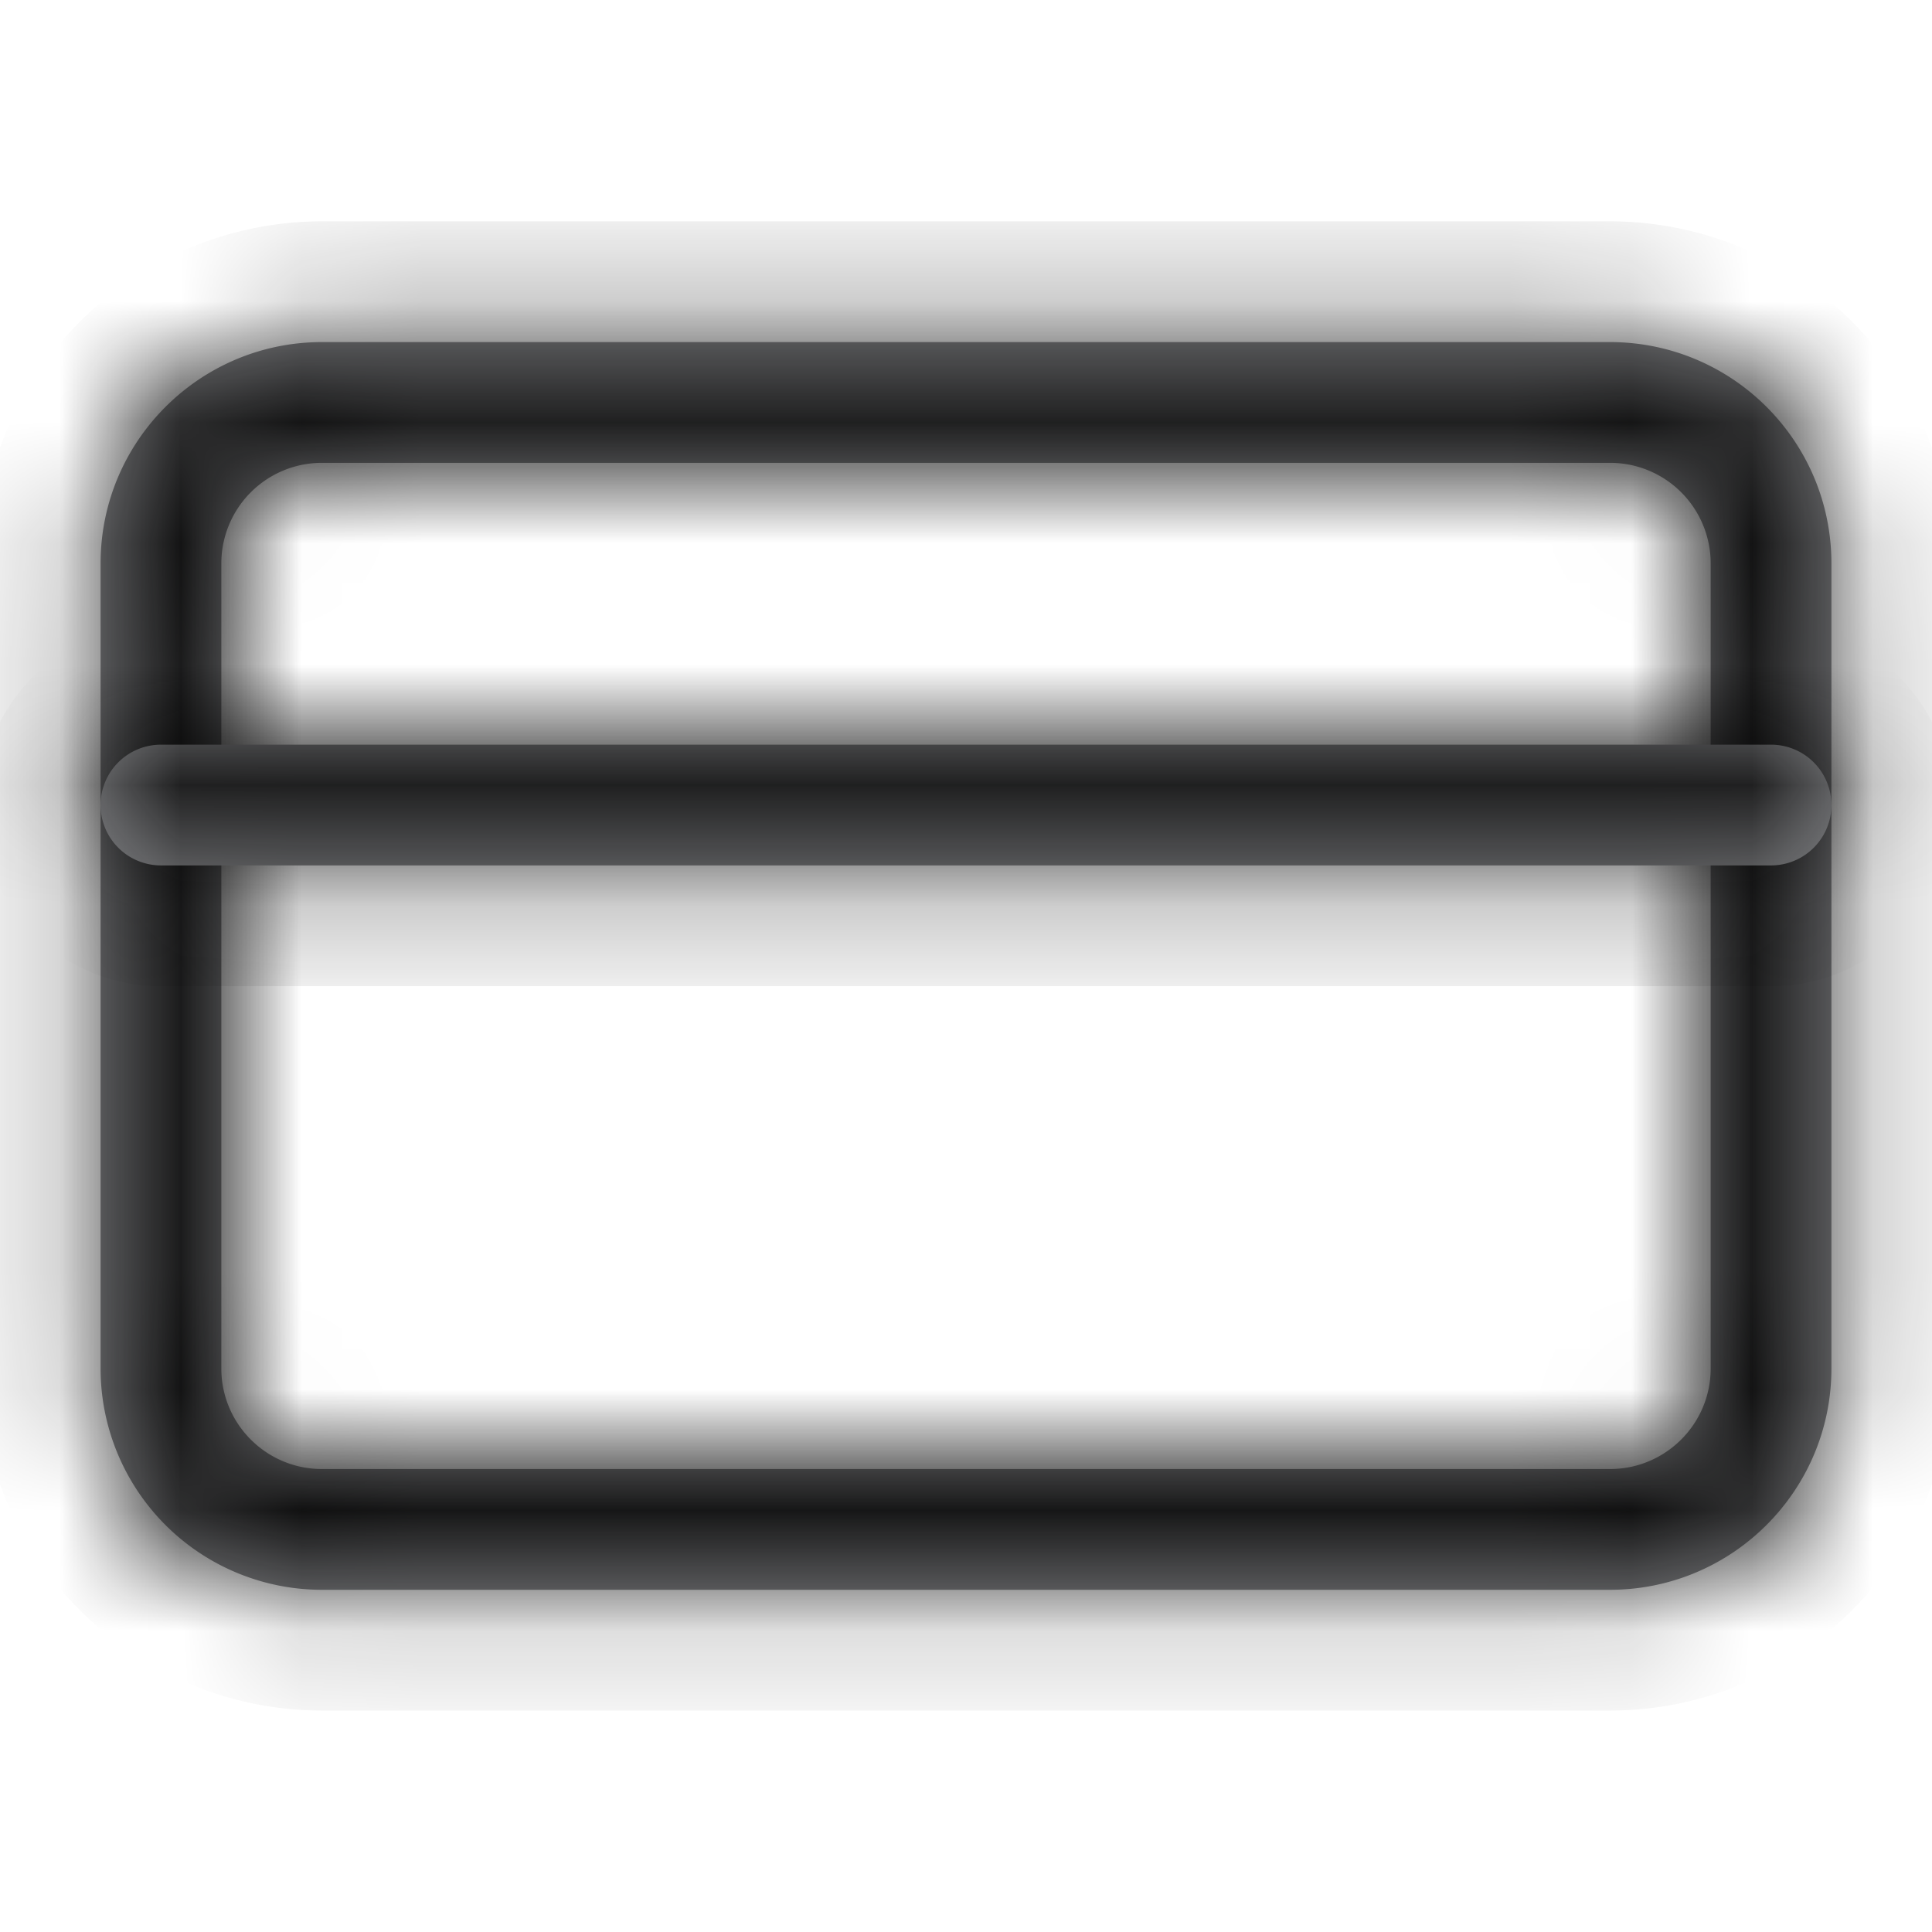 <svg width="16" height="16" fill="none" xmlns="http://www.w3.org/2000/svg"><mask id="a" fill="#fff"><path fill-rule="evenodd" clip-rule="evenodd" d="M2.667 3.833a.833.833 0 0 0-.834.833v6.667c0 .46.373.833.834.833h10.666c.46 0 .834-.373.834-.833V4.666a.833.833 0 0 0-.834-.833H2.667Zm-1.834.833c0-1.012.821-1.833 1.834-1.833h10.666c1.013 0 1.834.82 1.834 1.833v6.667c0 1.012-.821 1.833-1.834 1.833H2.667a1.833 1.833 0 0 1-1.834-1.833V4.666Z"/></mask><path fill-rule="evenodd" clip-rule="evenodd" d="M2.667 3.833a.833.833 0 0 0-.834.833v6.667c0 .46.373.833.834.833h10.666c.46 0 .834-.373.834-.833V4.666a.833.833 0 0 0-.834-.833H2.667Zm-1.834.833c0-1.012.821-1.833 1.834-1.833h10.666c1.013 0 1.834.82 1.834 1.833v6.667c0 1.012-.821 1.833-1.834 1.833H2.667a1.833 1.833 0 0 1-1.834-1.833V4.666Z" fill="#898A8D"/><path d="M2.833 4.666a.167.167 0 0 1-.166.167v-2c-1.013 0-1.834.82-1.834 1.833h2Zm0 6.667V4.666h-2v6.667h2Zm-.166-.167c.092 0 .166.075.166.167h-2c0 1.012.821 1.833 1.834 1.833v-2Zm10.666 0H2.667v2h10.666v-2Zm-.166.167c0-.092.074-.167.166-.167v2c1.013 0 1.834-.82 1.834-1.833h-2Zm0-6.667v6.667h2V4.666h-2Zm.166.167a.167.167 0 0 1-.166-.167h2c0-1.012-.821-1.833-1.834-1.833v2Zm-10.666 0h10.666v-2H2.667v2Zm0-3A2.833 2.833 0 0 0-.167 4.666h2c0-.46.373-.833.834-.833v-2Zm10.666 0H2.667v2h10.666v-2Zm2.834 2.833a2.833 2.833 0 0 0-2.834-2.833v2c.46 0 .834.373.834.833h2Zm0 6.667V4.666h-2v6.667h2Zm-2.834 2.833a2.833 2.833 0 0 0 2.834-2.833h-2c0 .46-.373.833-.834.833v2Zm-10.666 0h10.666v-2H2.667v2Zm-2.834-2.833a2.833 2.833 0 0 0 2.834 2.833v-2a.833.833 0 0 1-.834-.833h-2Zm0-6.667v6.667h2V4.666h-2Z" fill="#050505" mask="url(#a)"/><mask id="b" fill="#fff"><path fill-rule="evenodd" clip-rule="evenodd" d="M.833 6.667a.5.5 0 0 1 .5-.5h13.334a.5.5 0 0 1 0 1H1.333a.5.5 0 0 1-.5-.5Z"/></mask><path fill-rule="evenodd" clip-rule="evenodd" d="M.833 6.667a.5.5 0 0 1 .5-.5h13.334a.5.5 0 0 1 0 1H1.333a.5.5 0 0 1-.5-.5Z" fill="#898A8D"/><path d="M1.333 5.167a1.5 1.5 0 0 0-1.5 1.5h2a.5.5 0 0 1-.5.5v-2Zm13.334 0H1.333v2h13.334v-2Zm1.5 1.5a1.5 1.5 0 0 0-1.5-1.5v2a.5.5 0 0 1-.5-.5h2Zm-1.5 1.5a1.5 1.5 0 0 0 1.5-1.5h-2a.5.5 0 0 1 .5-.5v2Zm-13.334 0h13.334v-2H1.333v2Zm-1.5-1.5a1.5 1.5 0 0 0 1.5 1.5v-2a.5.5 0 0 1 .5.5h-2Z" fill="#050505" mask="url(#b)"/></svg>